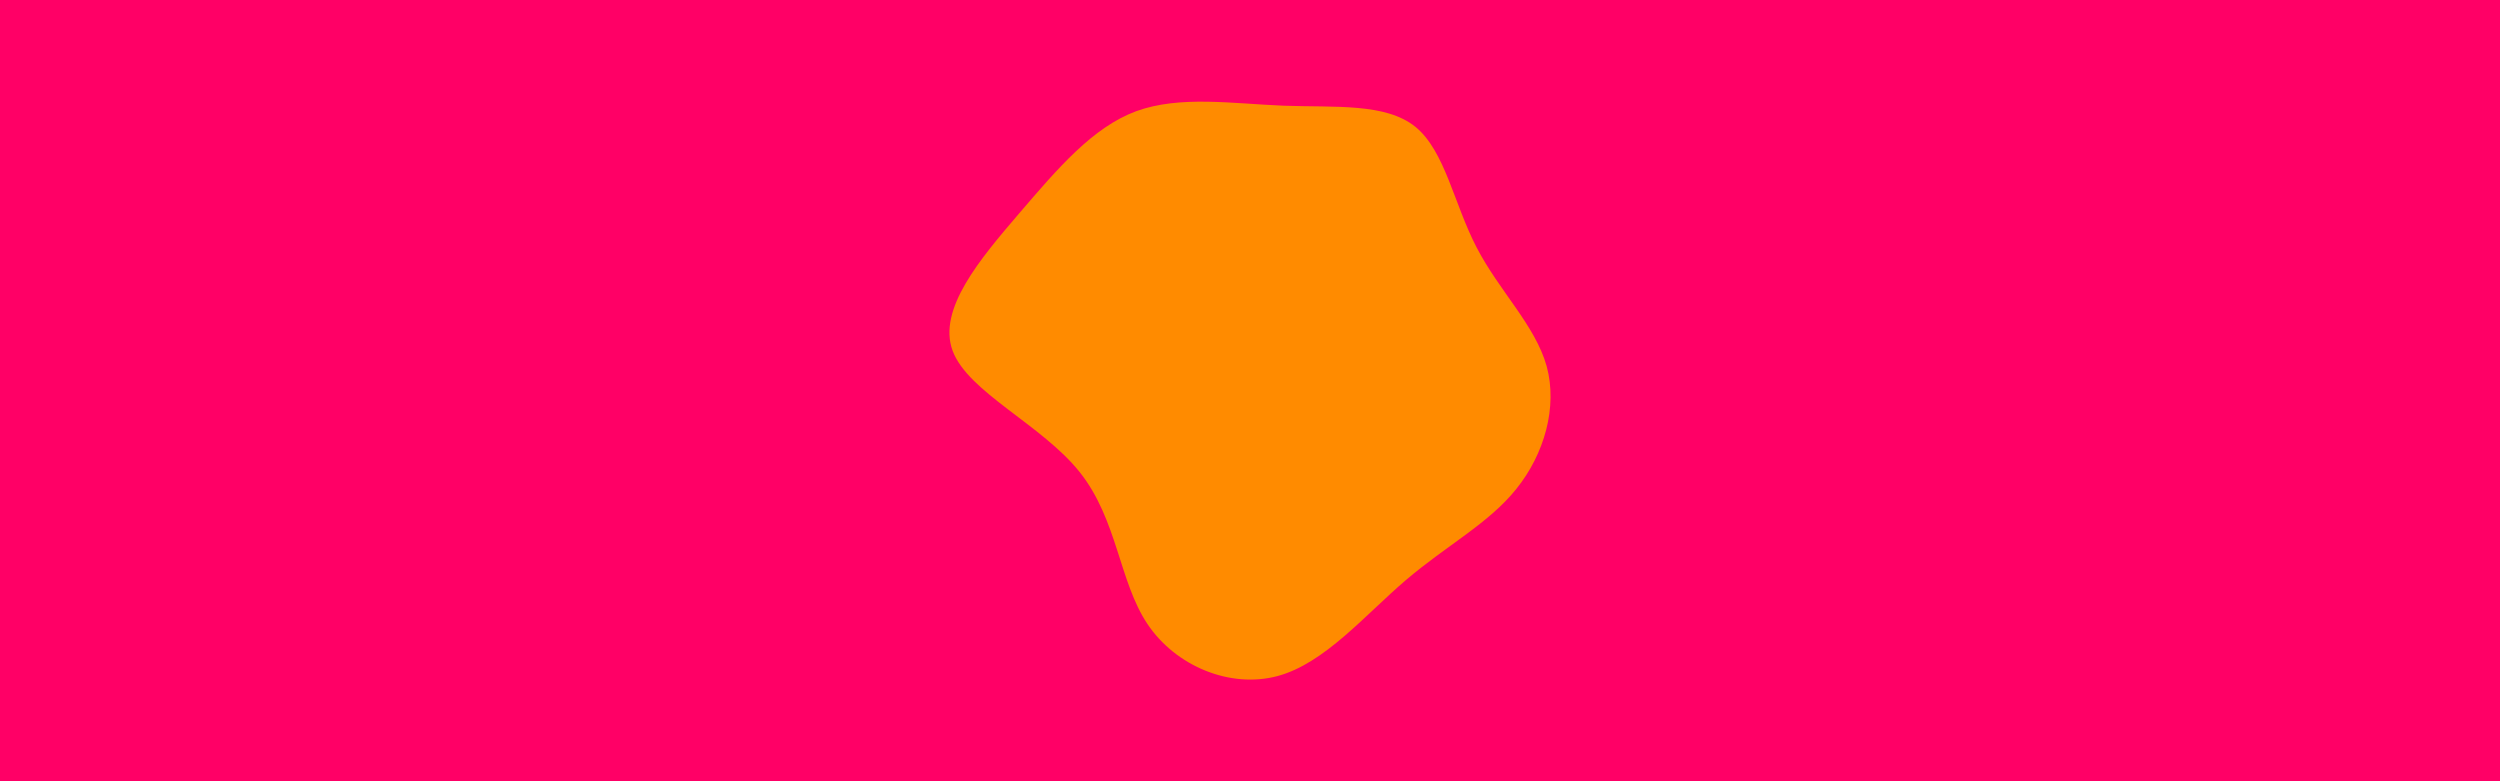 <svg id="visual" viewBox="0 0 960 300" width="960" height="300" xmlns="http://www.w3.org/2000/svg" xmlns:xlink="http://www.w3.org/1999/xlink" version="1.1"><rect x="0" y="0" width="960" height="300" fill="#FF0066"></rect><g transform="translate(493.409 138.096)"><path d="M50.1 -89.4C61.5 -80.1 64.9 -59.8 73.6 -43.1C82.3 -26.3 96.1 -13.2 100.5 2.5C104.8 18.2 99.6 36.3 88.9 49.6C78.3 62.9 62.1 71.3 46.4 84.7C30.7 98.1 15.3 116.6 -2.8 121.5C-21 126.4 -42 117.7 -52.8 101.5C-63.7 85.2 -64.3 61.4 -78.8 43.2C-93.3 25 -121.7 12.5 -127.6 -3.4C-133.5 -19.3 -117 -38.7 -102.1 -56.1C-87.1 -73.6 -73.8 -89.2 -57.1 -95.4C-40.3 -101.5 -20.2 -98.3 -0.4 -97.5C19.3 -96.8 38.7 -98.6 50.1 -89.4" fill="#ff8b00"></path></g></svg>